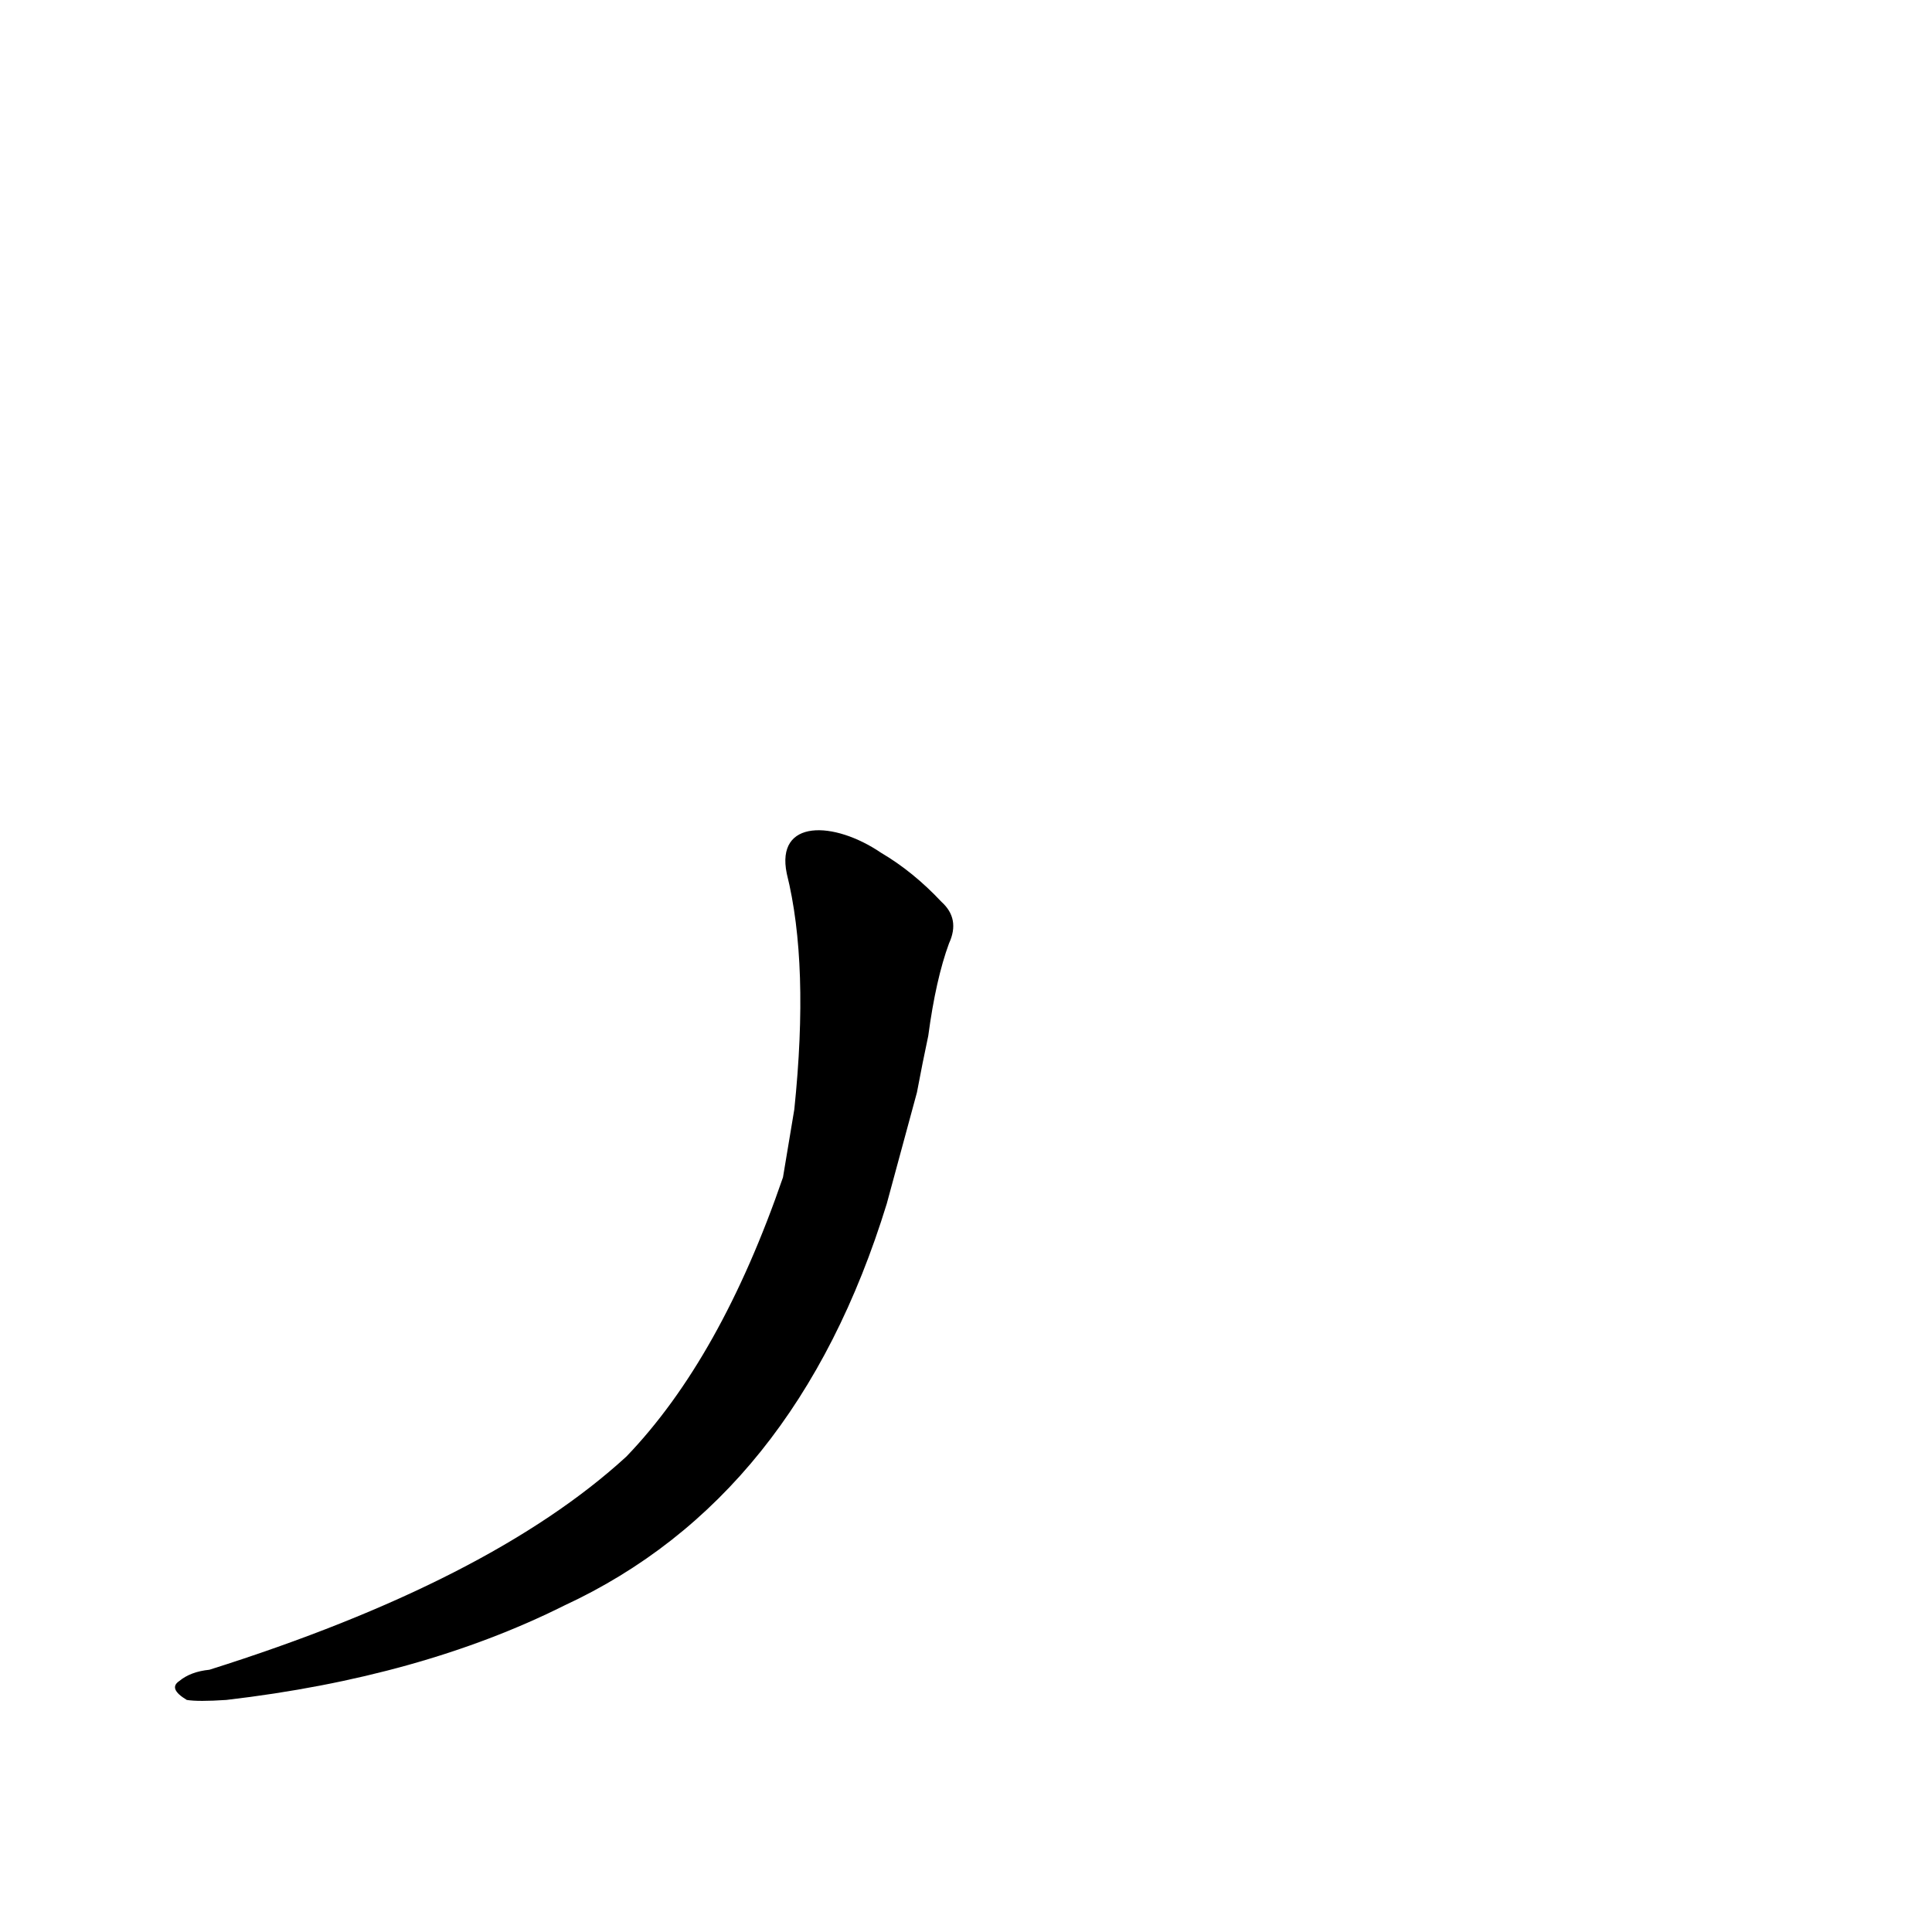 <?xml version='1.0' encoding='utf-8'?>
<svg xmlns="http://www.w3.org/2000/svg" version="1.1" viewBox="0 0 1024 1024"><g transform="scale(1, -1) translate(0, -900)"><path d="M 417 437 Q 429 389 421 312 L 415 276 Q 382 180 332 128 Q 260 62 111 15 Q 101 14 95 9 Q 89 5 99 -1 Q 105 -2 120 -1 Q 223 11 299 49 Q 422 106 470 262 L 486 321 Q 489 337 492 351 Q 496 381 503 400 Q 509 413 499 422 Q 484 438 467 448 C 442 465 411 466 417 437 Z" fill="black" /></g></svg>